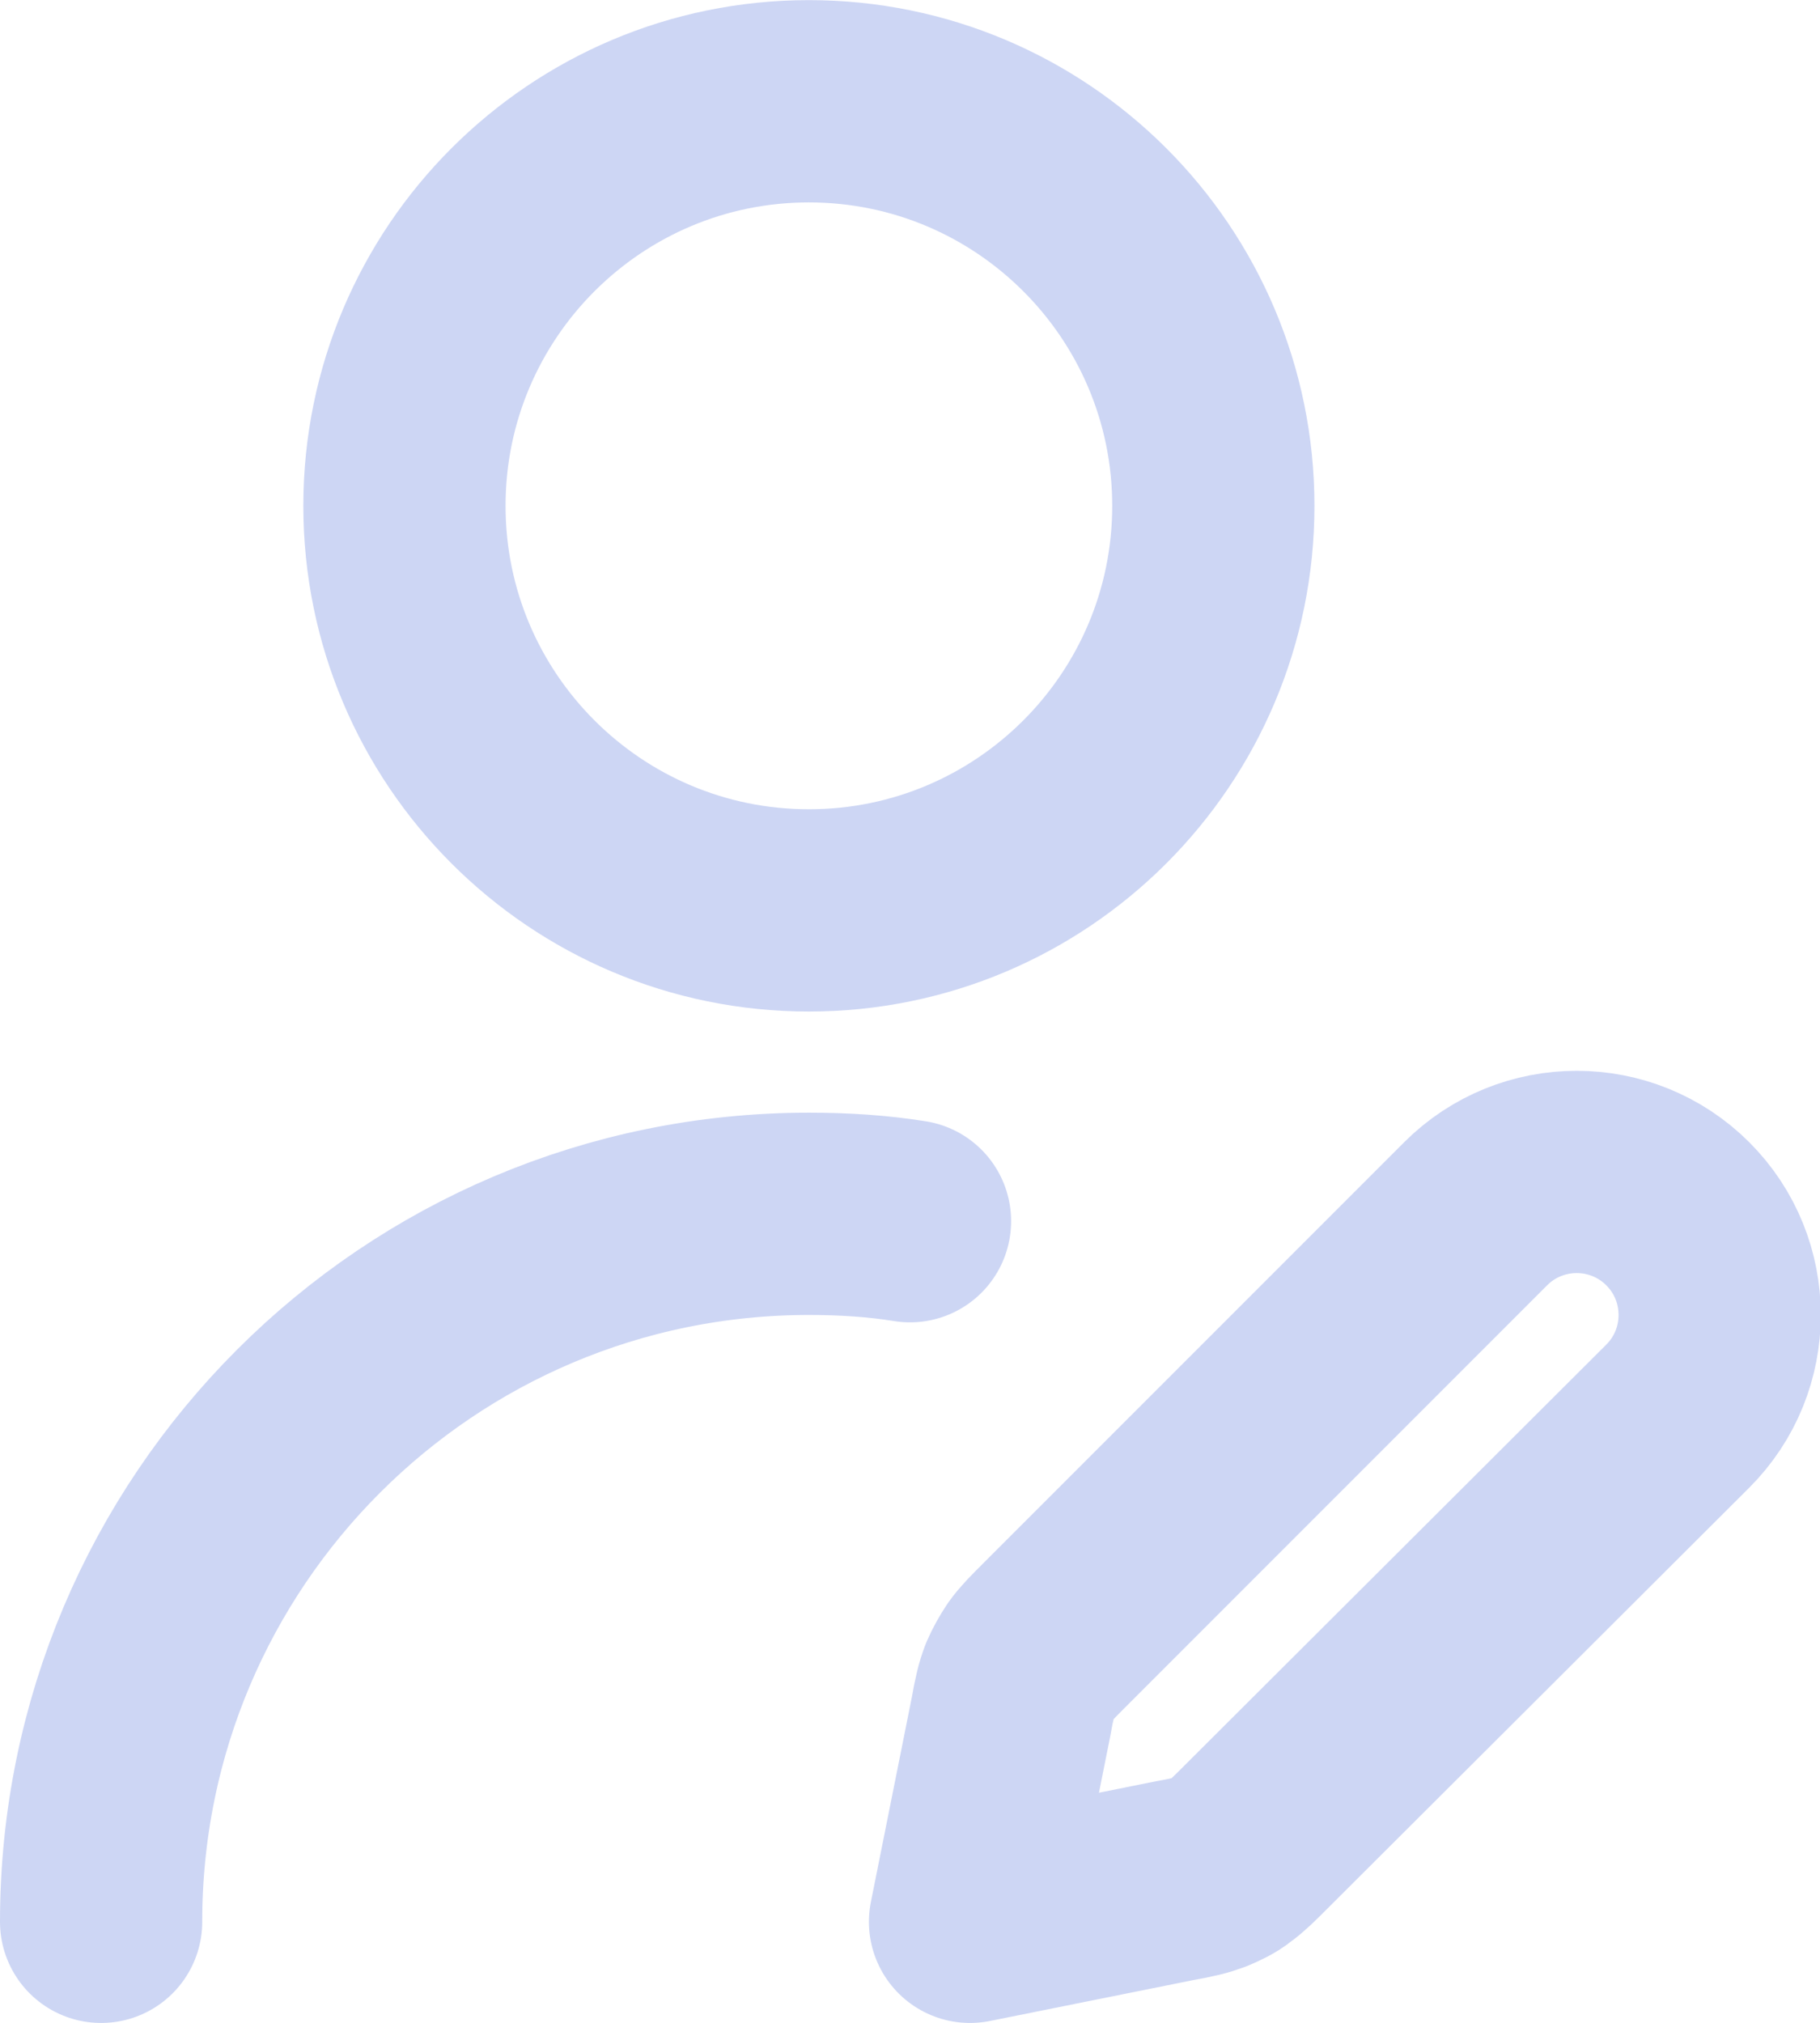 <?xml version="1.0" encoding="UTF-8" standalone="no"?>
<!-- Uploaded to: SVG Repo, www.svgrepo.com, Generator: SVG Repo Mixer Tools -->

<svg
   width="57.593"
   height="64"
   viewBox="0 0 1.728 1.92"
   fill="none"
   version="1.1"
   id="svg1"
   sodipodi:docname="user-pen-alt-1-svgrepo-com.svg"
   xmlns:inkscape="http://www.inkscape.org/namespaces/inkscape"
   xmlns:sodipodi="http://sodipodi.sourceforge.net/DTD/sodipodi-0.dtd"
   xmlns="http://www.w3.org/2000/svg"
   xmlns:svg="http://www.w3.org/2000/svg">
  <defs
     id="defs1" />
  <sodipodi:namedview
     id="namedview1"
     pagecolor="#505050"
     bordercolor="#ffffff"
     borderopacity="1"
     inkscape:showpageshadow="0"
     inkscape:pageopacity="0"
     inkscape:pagecheckerboard="1"
     inkscape:deskcolor="#505050" />
  <path
     d="m 0.096,1.824 c 0,-0.371 0.301,-0.672 0.672,-0.672 0.033,0 0.065,0.002 0.096,0.007 M 1.152,0.48 c 0,0.212 -0.172,0.384 -0.384,0.384 -0.212,0 -0.384,-0.172 -0.384,-0.384 0,-0.212 0.172,-0.384 0.384,-0.384 0.212,0 0.384,0.172 0.384,0.384 z m -0.231,1.344 0.194,-0.039 c 0.017,-0.003 0.025,-0.005 0.033,-0.008 0.007,-0.003 0.014,-0.006 0.02,-0.011 0.007,-0.005 0.013,-0.011 0.025,-0.023 L 1.593,1.344 c 0.053,-0.053 0.053,-0.139 0,-0.192 -0.053,-0.053 -0.139,-0.053 -0.192,0 L 1.002,1.551 c -0.012,0.012 -0.018,0.018 -0.023,0.025 -0.004,0.006 -0.008,0.013 -0.011,0.02 -0.003,0.008 -0.005,0.016 -0.008,0.033 z"
     stroke="#000000"
     stroke-width="0.192"
     stroke-linecap="round"
     stroke-linejoin="round"
     id="path1"
     style="fill:none;fill-opacity:1;stroke:#cdd6f4;stroke-opacity:1" />
</svg>
